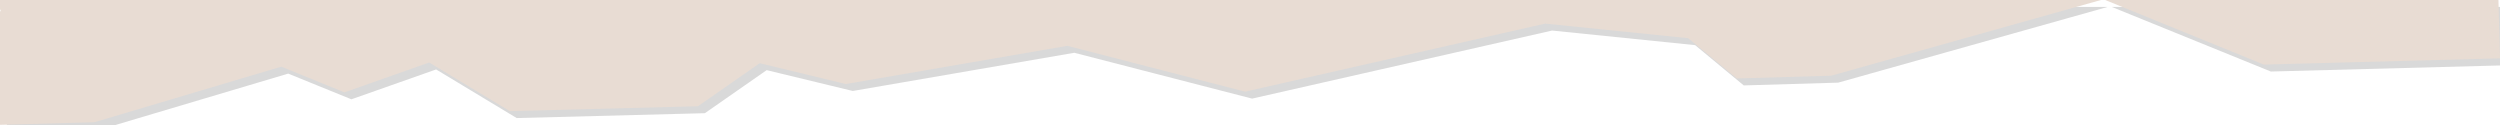 <?xml version="1.0" encoding="utf-8"?>
<!-- Generator: Adobe Illustrator 25.3.1, SVG Export Plug-In . SVG Version: 6.00 Build 0)  -->
<svg version="1.1" id="圖層_1" xmlns="http://www.w3.org/2000/svg" xmlns:xlink="http://www.w3.org/1999/xlink" x="0px" y="0px"
	 viewBox="0 0 360 18" style="enable-background:new 0 0 360 18;" xml:space="preserve">
<style type="text/css">
	.st0{opacity:0.15;}
	.st1{clip-path:url(#SVGID_2_);fill:#E8DCD3;}
</style>
<g class="st0">
	<polygon points="1,1 1,2.3 1.1,2.5 1,2.7 1,19 14.6,18.6 41.5,10.6 50.6,14.3 62.8,10 74.4,17 101.5,16.3 110.4,10.1 122.8,13.1 
		154.7,7.6 180.3,14.2 223.5,4.4 244.1,6.5 251.1,12.3 264.7,11.9 303.5,1 	"/>
	<polygon points="304.1,1 327,10.3 361,9.4 360.8,1 	"/>
</g>
<g>
	<g>
		<defs>
			<rect id="SVGID_1_" width="360" height="18.8"/>
		</defs>
		<clipPath id="SVGID_2_">
			<use xlink:href="#SVGID_1_"  style="overflow:visible;"/>
		</clipPath>
		<path class="st1" d="M-13.1-183.7l15.3,21.4l-8.6,15.4L-8-115.2l1.4,20.4l4.3,7.1l-5,29.2l7.8,17l-10.2,7.2L-9.2-14L0.1,1.5
			l-8.3,16.7l21.8-0.6l26.9-8l9.1,3.7L61.8,9l11.6,7l27.1-0.7l8.9-6.2l12.4,3l31.9-5.5l25.6,6.6l43.2-9.8l20.6,2.1l7,5.8l13.6-0.4
			l39.2-11L326,9.3l34-0.9l-6-223.8l-358.5,9.6L-13.1-183.7z"/>
	</g>
</g>
</svg>
